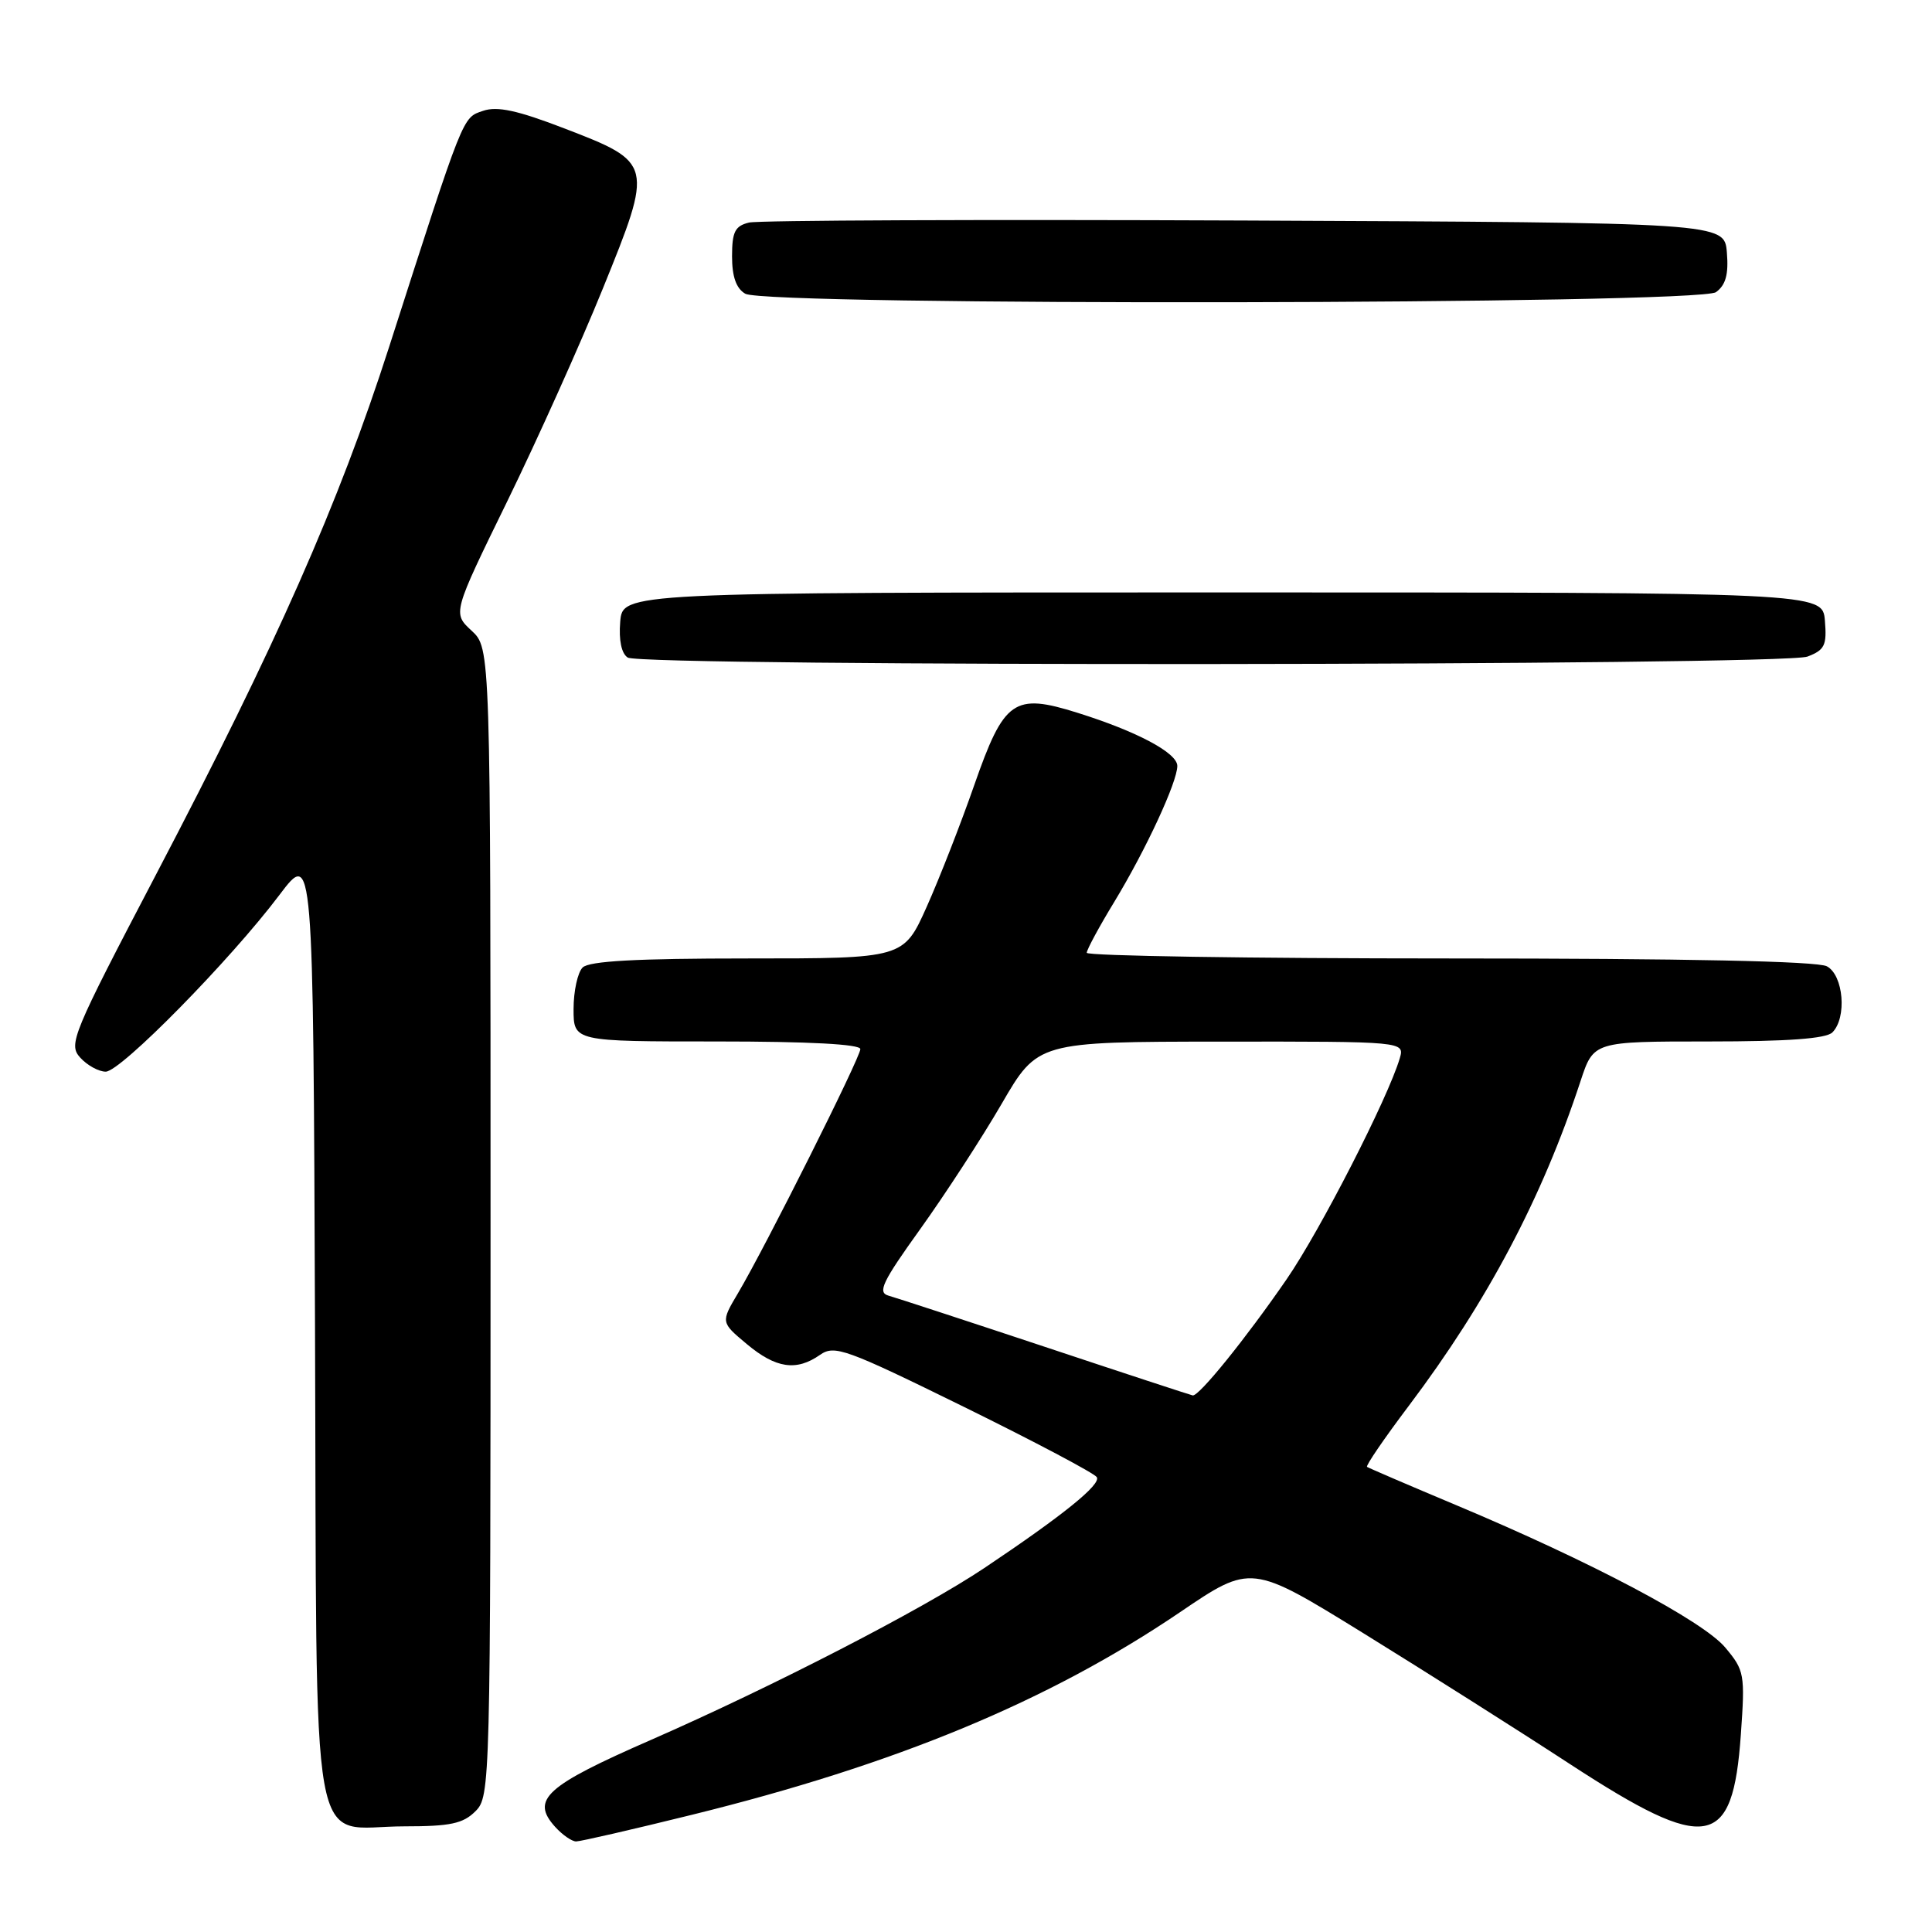 <?xml version="1.0" encoding="UTF-8" standalone="no"?>
<!DOCTYPE svg PUBLIC "-//W3C//DTD SVG 1.1//EN" "http://www.w3.org/Graphics/SVG/1.1/DTD/svg11.dtd" >
<svg xmlns="http://www.w3.org/2000/svg" xmlns:xlink="http://www.w3.org/1999/xlink" version="1.1" viewBox="0 0 256 256">
 <g >
 <path fill="currentColor"
d=" M 91.64 240.48 C 118.75 233.80 138.98 225.40 156.35 213.63 C 165.78 207.23 165.78 207.23 180.64 216.40 C 188.81 221.45 201.17 229.27 208.09 233.79 C 226.24 245.62 229.60 245.04 230.67 229.86 C 231.24 221.82 231.15 221.34 228.60 218.30 C 225.64 214.78 210.85 206.95 193.00 199.46 C 186.68 196.81 181.34 194.51 181.14 194.37 C 180.94 194.22 183.44 190.56 186.71 186.23 C 197.08 172.46 204.34 158.74 209.43 143.25 C 211.16 138.00 211.16 138.00 226.38 138.00 C 236.88 138.00 241.97 137.63 242.80 136.80 C 244.75 134.85 244.28 129.22 242.07 128.04 C 240.81 127.36 223.29 127.00 192.07 127.00 C 165.63 127.00 144.00 126.66 144.00 126.25 C 144.00 125.84 145.64 122.80 147.65 119.50 C 151.83 112.61 156.00 103.62 156.00 101.49 C 156.00 99.76 150.66 96.92 142.78 94.45 C 134.34 91.80 133.05 92.71 129.09 104.04 C 127.32 109.12 124.49 116.36 122.80 120.14 C 119.73 127.00 119.73 127.00 99.07 127.00 C 84.33 127.00 78.06 127.34 77.20 128.20 C 76.54 128.86 76.00 131.34 76.00 133.70 C 76.00 138.00 76.00 138.00 95.00 138.00 C 107.17 138.00 114.00 138.36 114.00 139.01 C 114.00 140.13 101.42 165.23 97.79 171.35 C 95.50 175.21 95.50 175.21 98.96 178.10 C 102.81 181.32 105.52 181.72 108.65 179.53 C 110.58 178.18 112.02 178.70 127.75 186.43 C 137.10 191.03 145.02 195.22 145.33 195.73 C 145.93 196.69 140.87 200.78 130.43 207.77 C 122.24 213.25 102.39 223.48 86.27 230.54 C 72.27 236.66 70.29 238.45 73.56 242.07 C 74.52 243.13 75.77 244.00 76.34 244.00 C 76.91 244.00 83.79 242.42 91.64 240.48 Z  M 63.00 240.00 C 64.96 238.04 65.00 236.67 65.00 161.95 C 65.00 85.90 65.00 85.90 62.49 83.57 C 59.97 81.24 59.97 81.24 67.24 66.37 C 71.23 58.19 76.93 45.52 79.89 38.21 C 86.59 21.70 86.55 21.54 74.82 17.03 C 68.56 14.62 65.88 14.04 64.00 14.69 C 61.26 15.62 61.54 14.90 51.55 46.00 C 44.88 66.74 36.62 85.44 20.67 115.89 C 9.55 137.13 9.03 138.38 10.63 140.14 C 11.55 141.16 13.08 142.00 14.01 142.00 C 15.99 142.00 30.52 127.22 37.03 118.58 C 41.50 112.66 41.50 112.66 41.74 175.58 C 42.02 248.87 40.79 242.00 53.61 242.00 C 59.67 242.00 61.36 241.64 63.00 240.00 Z  M 239.50 87.00 C 241.78 86.13 242.08 85.51 241.81 82.25 C 241.50 78.50 241.50 78.50 162.00 78.50 C 82.50 78.50 82.50 78.50 82.18 82.40 C 81.98 84.84 82.35 86.61 83.18 87.13 C 85.11 88.36 236.26 88.23 239.50 87.00 Z  M 227.38 38.71 C 228.67 37.77 229.06 36.35 228.82 33.46 C 228.50 29.50 228.50 29.50 165.00 29.22 C 130.07 29.07 100.49 29.19 99.25 29.49 C 97.39 29.94 97.00 30.72 97.00 33.97 C 97.00 36.66 97.55 38.22 98.75 38.92 C 101.57 40.56 225.12 40.36 227.38 38.71 Z  M 138.50 178.48 C 128.05 175.01 118.70 171.95 117.73 171.68 C 116.24 171.26 116.91 169.86 121.95 162.84 C 125.24 158.25 130.09 150.80 132.72 146.27 C 137.50 138.04 137.50 138.04 161.82 138.02 C 186.13 138.00 186.13 138.00 185.47 140.25 C 183.91 145.51 174.94 163.04 170.49 169.50 C 165.10 177.33 158.86 185.05 158.04 184.90 C 157.74 184.84 148.95 181.96 138.50 178.48 Z "/>
</g>
</svg>